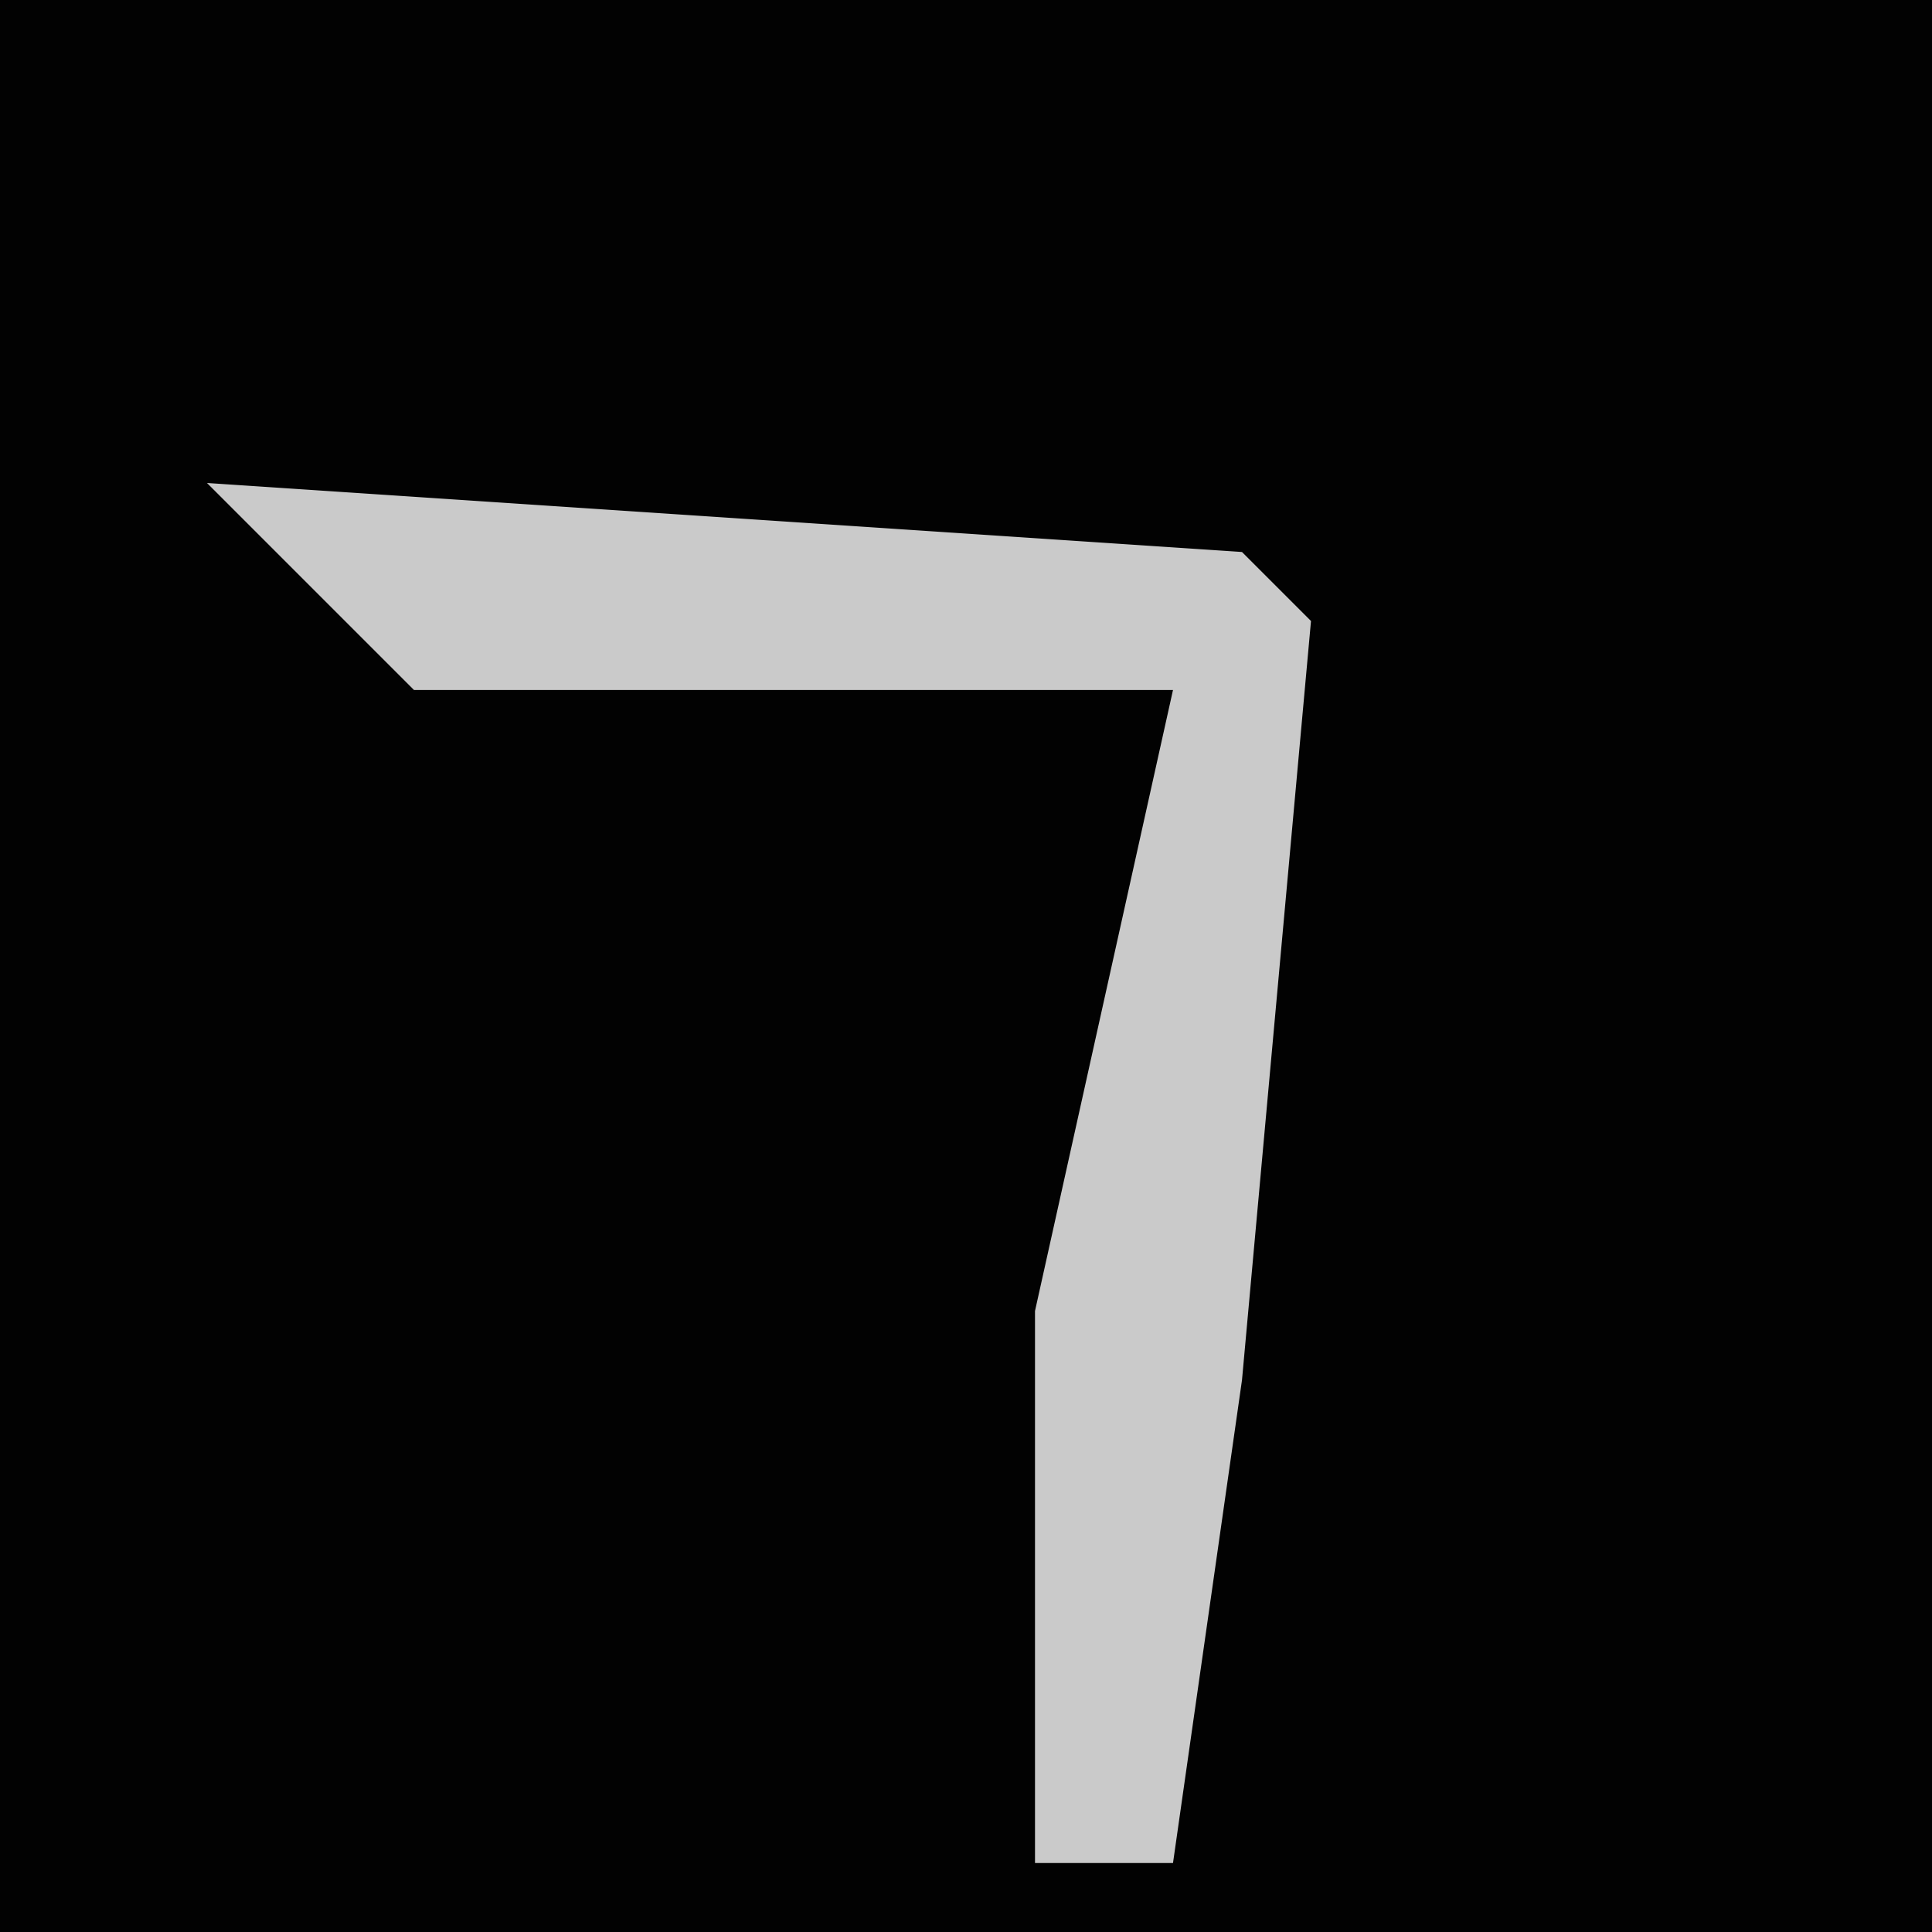 <?xml version="1.0" encoding="UTF-8"?>
<svg version="1.1" xmlns="http://www.w3.org/2000/svg" width="28" height="28">
<path d="M0,0 L28,0 L28,28 L0,28 Z " fill="#020202" transform="translate(0,0)"/>
<path d="M0,0 L15,1 L16,2 L15,13 L14,20 L12,20 L12,12 L14,3 L3,3 Z " fill="#CACACA" transform="translate(3,7)"/>
</svg>
